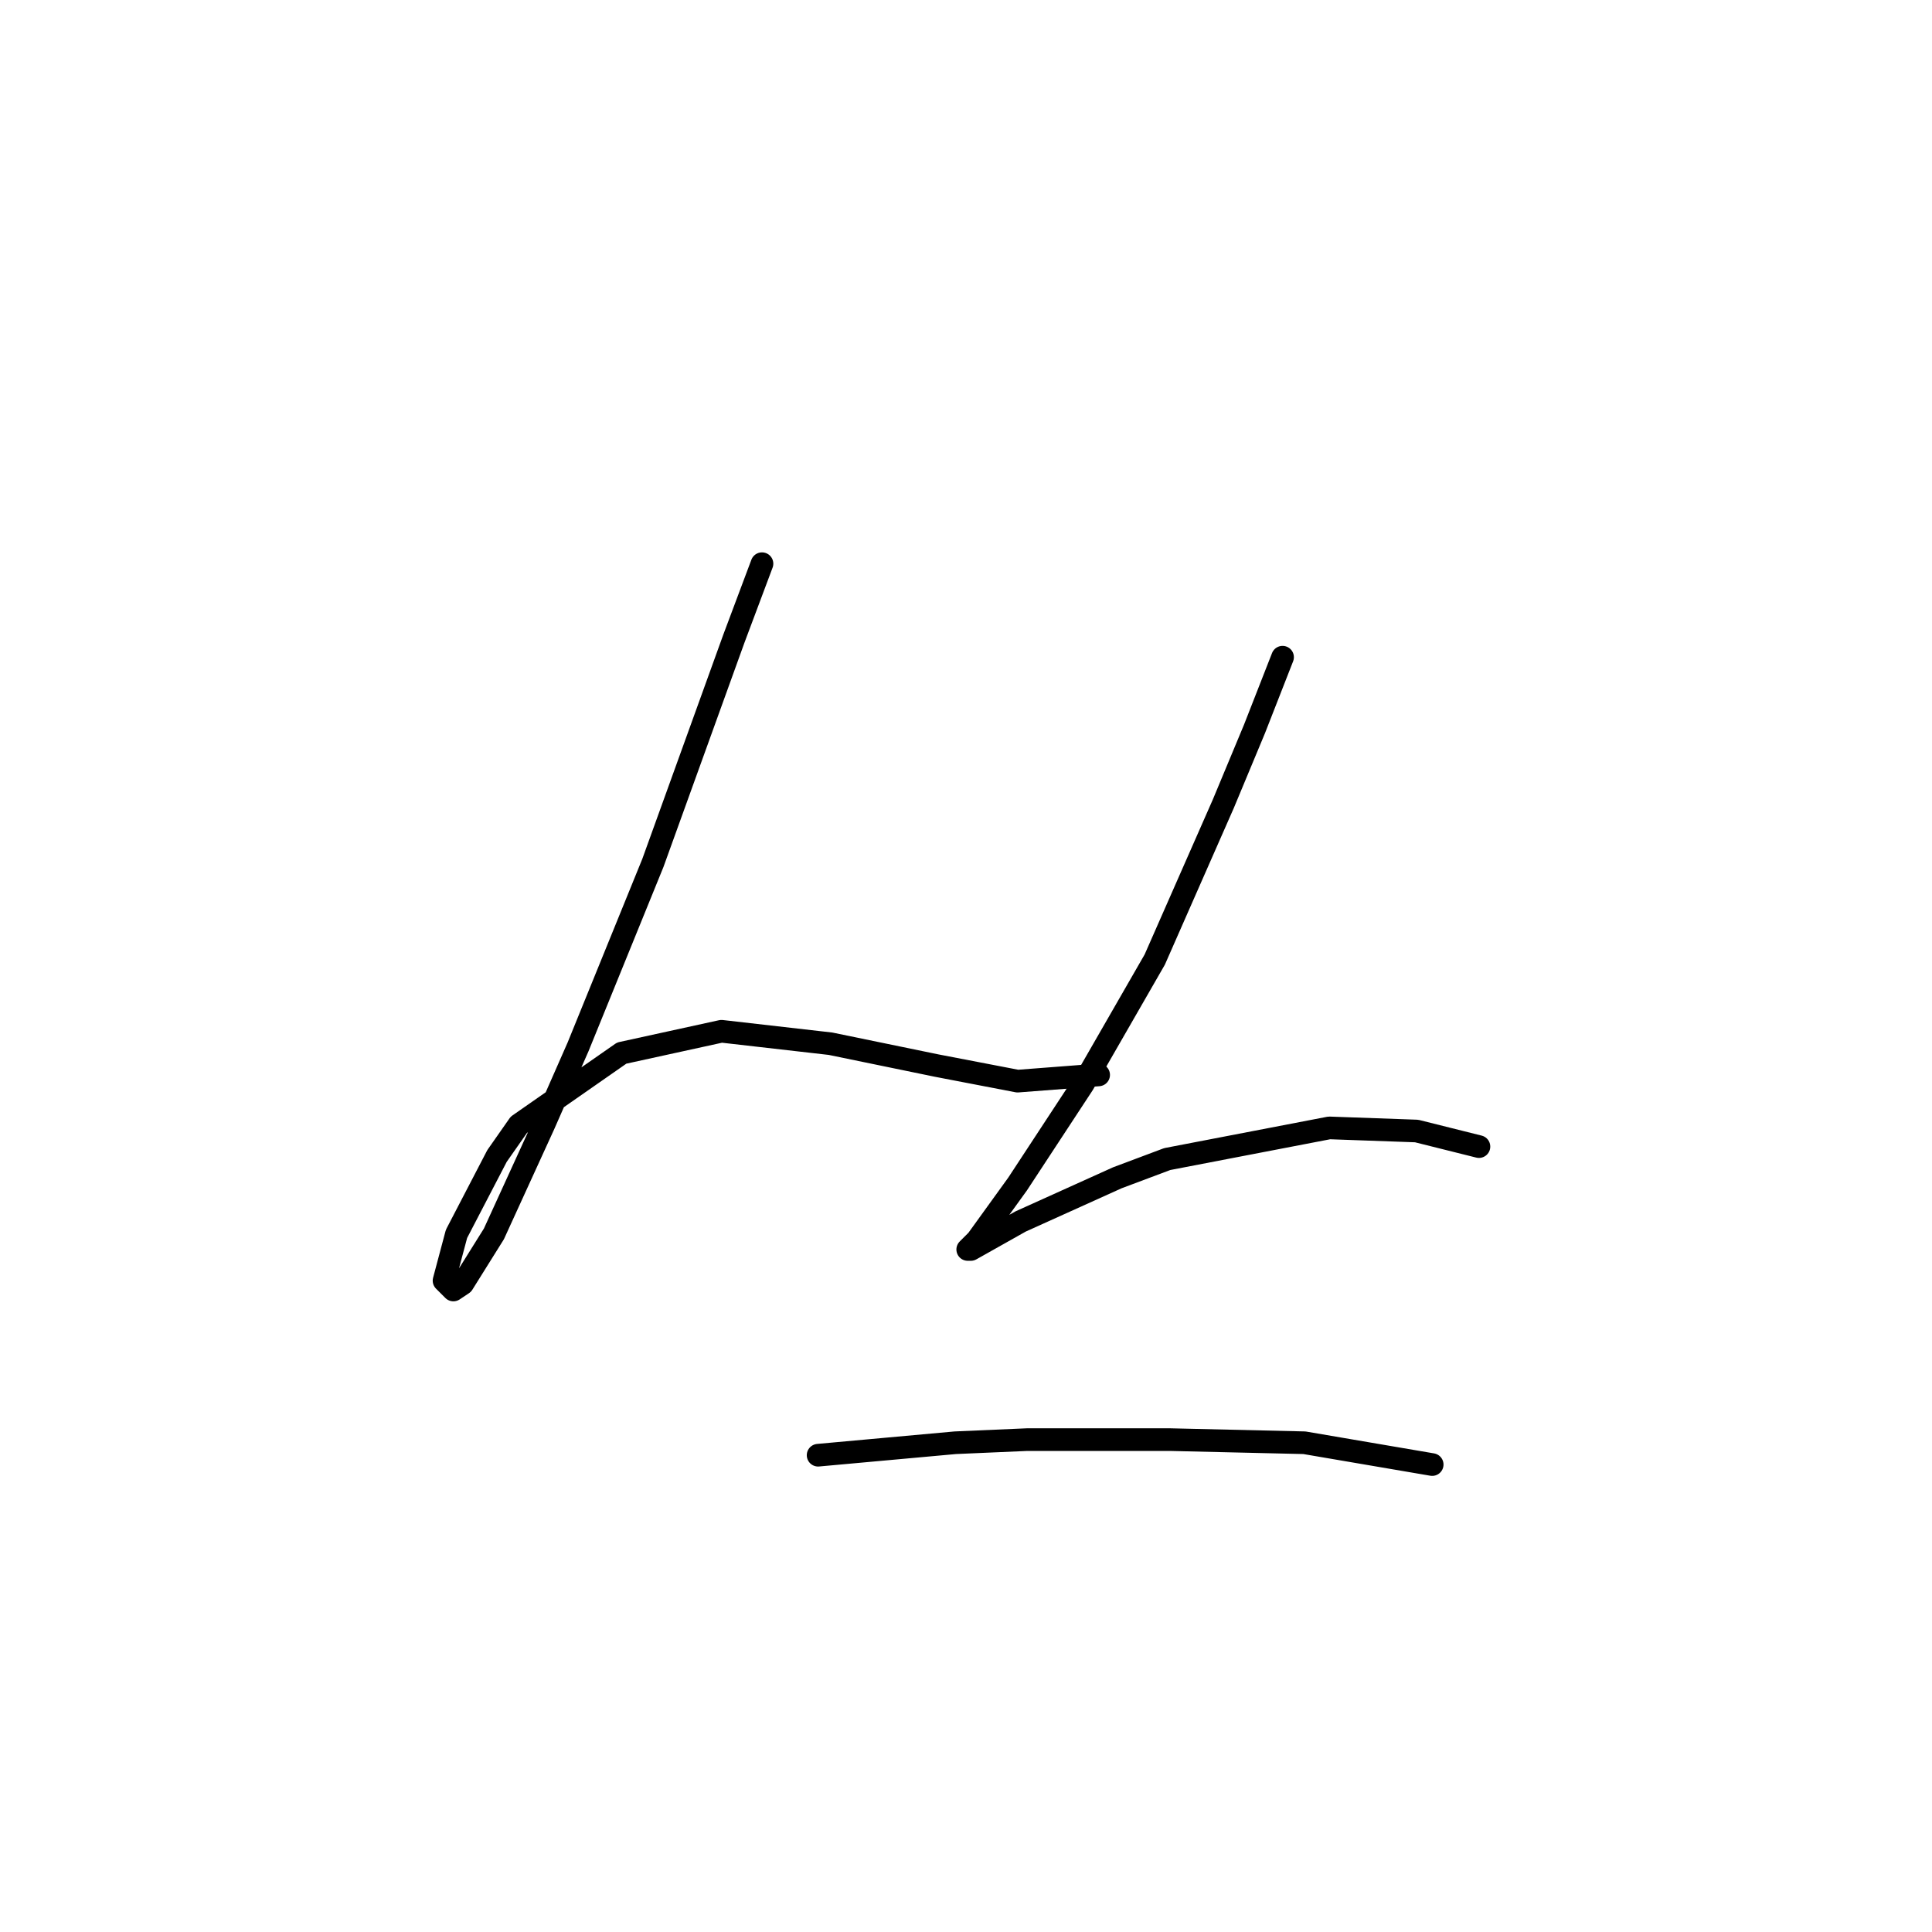 <?xml version="1.0" standalone="no"?>
    <svg width="256" height="256" xmlns="http://www.w3.org/2000/svg" version="1.1">
    <polyline stroke="black" stroke-width="3" stroke-linecap="round" fill="transparent" stroke-linejoin="round" points="100.967 74.691 97.25 84.604 86.51 114.344 76.597 138.714 72.054 149.04 65.445 163.497 61.314 170.105 60.075 170.931 58.836 169.692 60.488 163.497 65.858 153.17 68.749 149.04 82.38 139.54 95.597 136.648 110.054 138.3 124.098 141.192 134.837 143.257 145.577 142.431 145.577 142.431 " />
        <polyline stroke="black" stroke-width="3" stroke-linecap="round" fill="transparent" stroke-linejoin="round" points="169.947 87.082 166.229 96.582 162.099 106.496 153.011 127.148 143.511 143.67 134.837 156.888 129.468 164.323 128.228 165.562 128.641 165.562 135.25 161.844 148.055 156.062 154.664 153.583 176.142 149.453 187.708 149.866 195.969 151.931 195.969 151.931 " />
        <polyline stroke="black" stroke-width="3" stroke-linecap="round" fill="transparent" stroke-linejoin="round" points="108.402 192.823 117.489 191.997 126.576 191.171 136.076 190.758 155.077 190.758 172.838 191.171 189.773 194.062 189.773 194.062 " />
        </svg>
